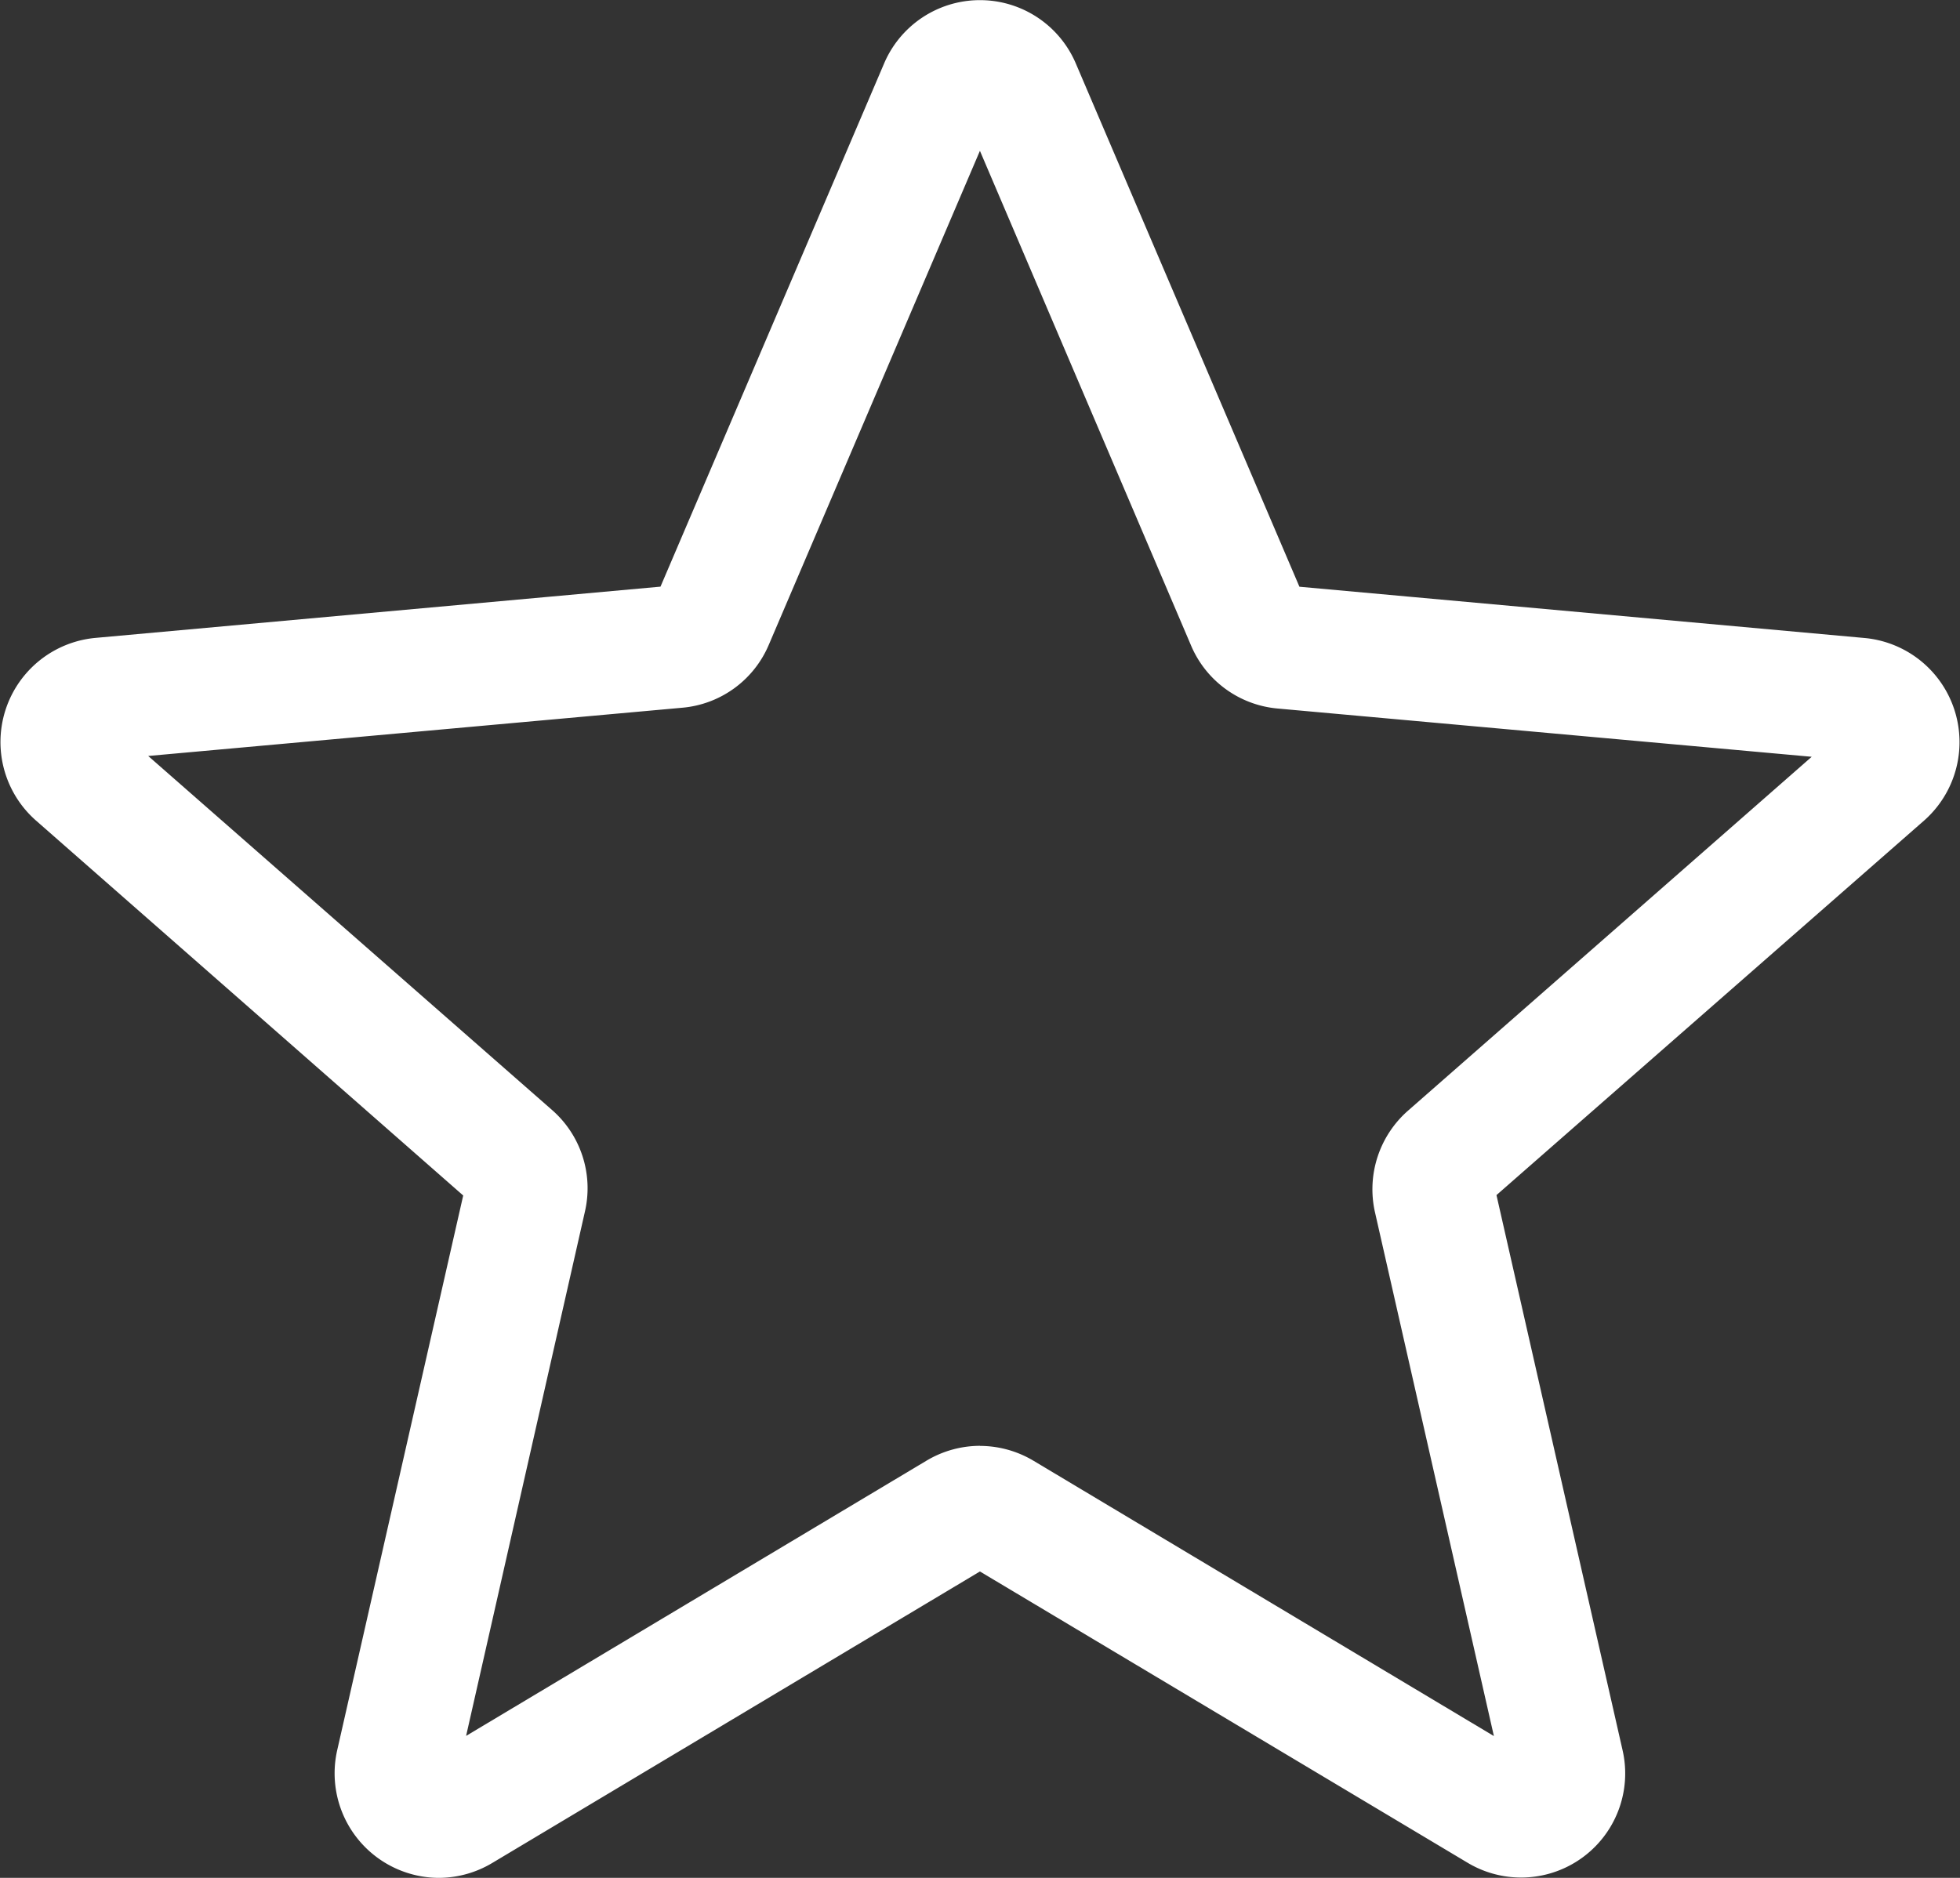 <svg xmlns="http://www.w3.org/2000/svg" width="24.36" height="23.345" viewBox="0 0 24.36 23.345">
  <rect x="0" y="0" width="24.36" height="23.345" fill="#333333" stroke="none"/>
  <path id="star_1_" data-name="star (1)" d="M5.453,23.837a1.3,1.3,0,0,1-1.262-1.583l1.567-6.9L.444,10.689a1.3,1.3,0,0,1,.734-2.266L8.21,7.785l2.78-6.506a1.295,1.295,0,0,1,2.381,0l2.78,6.507,7.031.638a1.3,1.3,0,0,1,.736,2.266L18.6,15.349l1.567,6.9a1.294,1.294,0,0,1-1.926,1.4L12.18,20.028,6.117,23.653a1.3,1.3,0,0,1-.664.184Zm6.728-5.37a1.3,1.3,0,0,1,.664.184l5.723,3.423-1.479-6.516A1.3,1.3,0,0,1,17.5,14.3l5.018-4.4-6.639-.6A1.293,1.293,0,0,1,14.8,8.507L12.18,2.367,9.556,8.508a1.29,1.29,0,0,1-1.073.782l-6.64.6,5.018,4.4a1.292,1.292,0,0,1,.41,1.263L5.794,22.072l5.723-3.422a1.3,1.3,0,0,1,.664-.184ZM8.156,7.911a0,0,0,0,1,0,0Zm8.047,0v0S16.2,7.909,16.2,7.908Zm0,0" transform="translate(-0.001 -0.492)" fill="#fff"/>
</svg>
